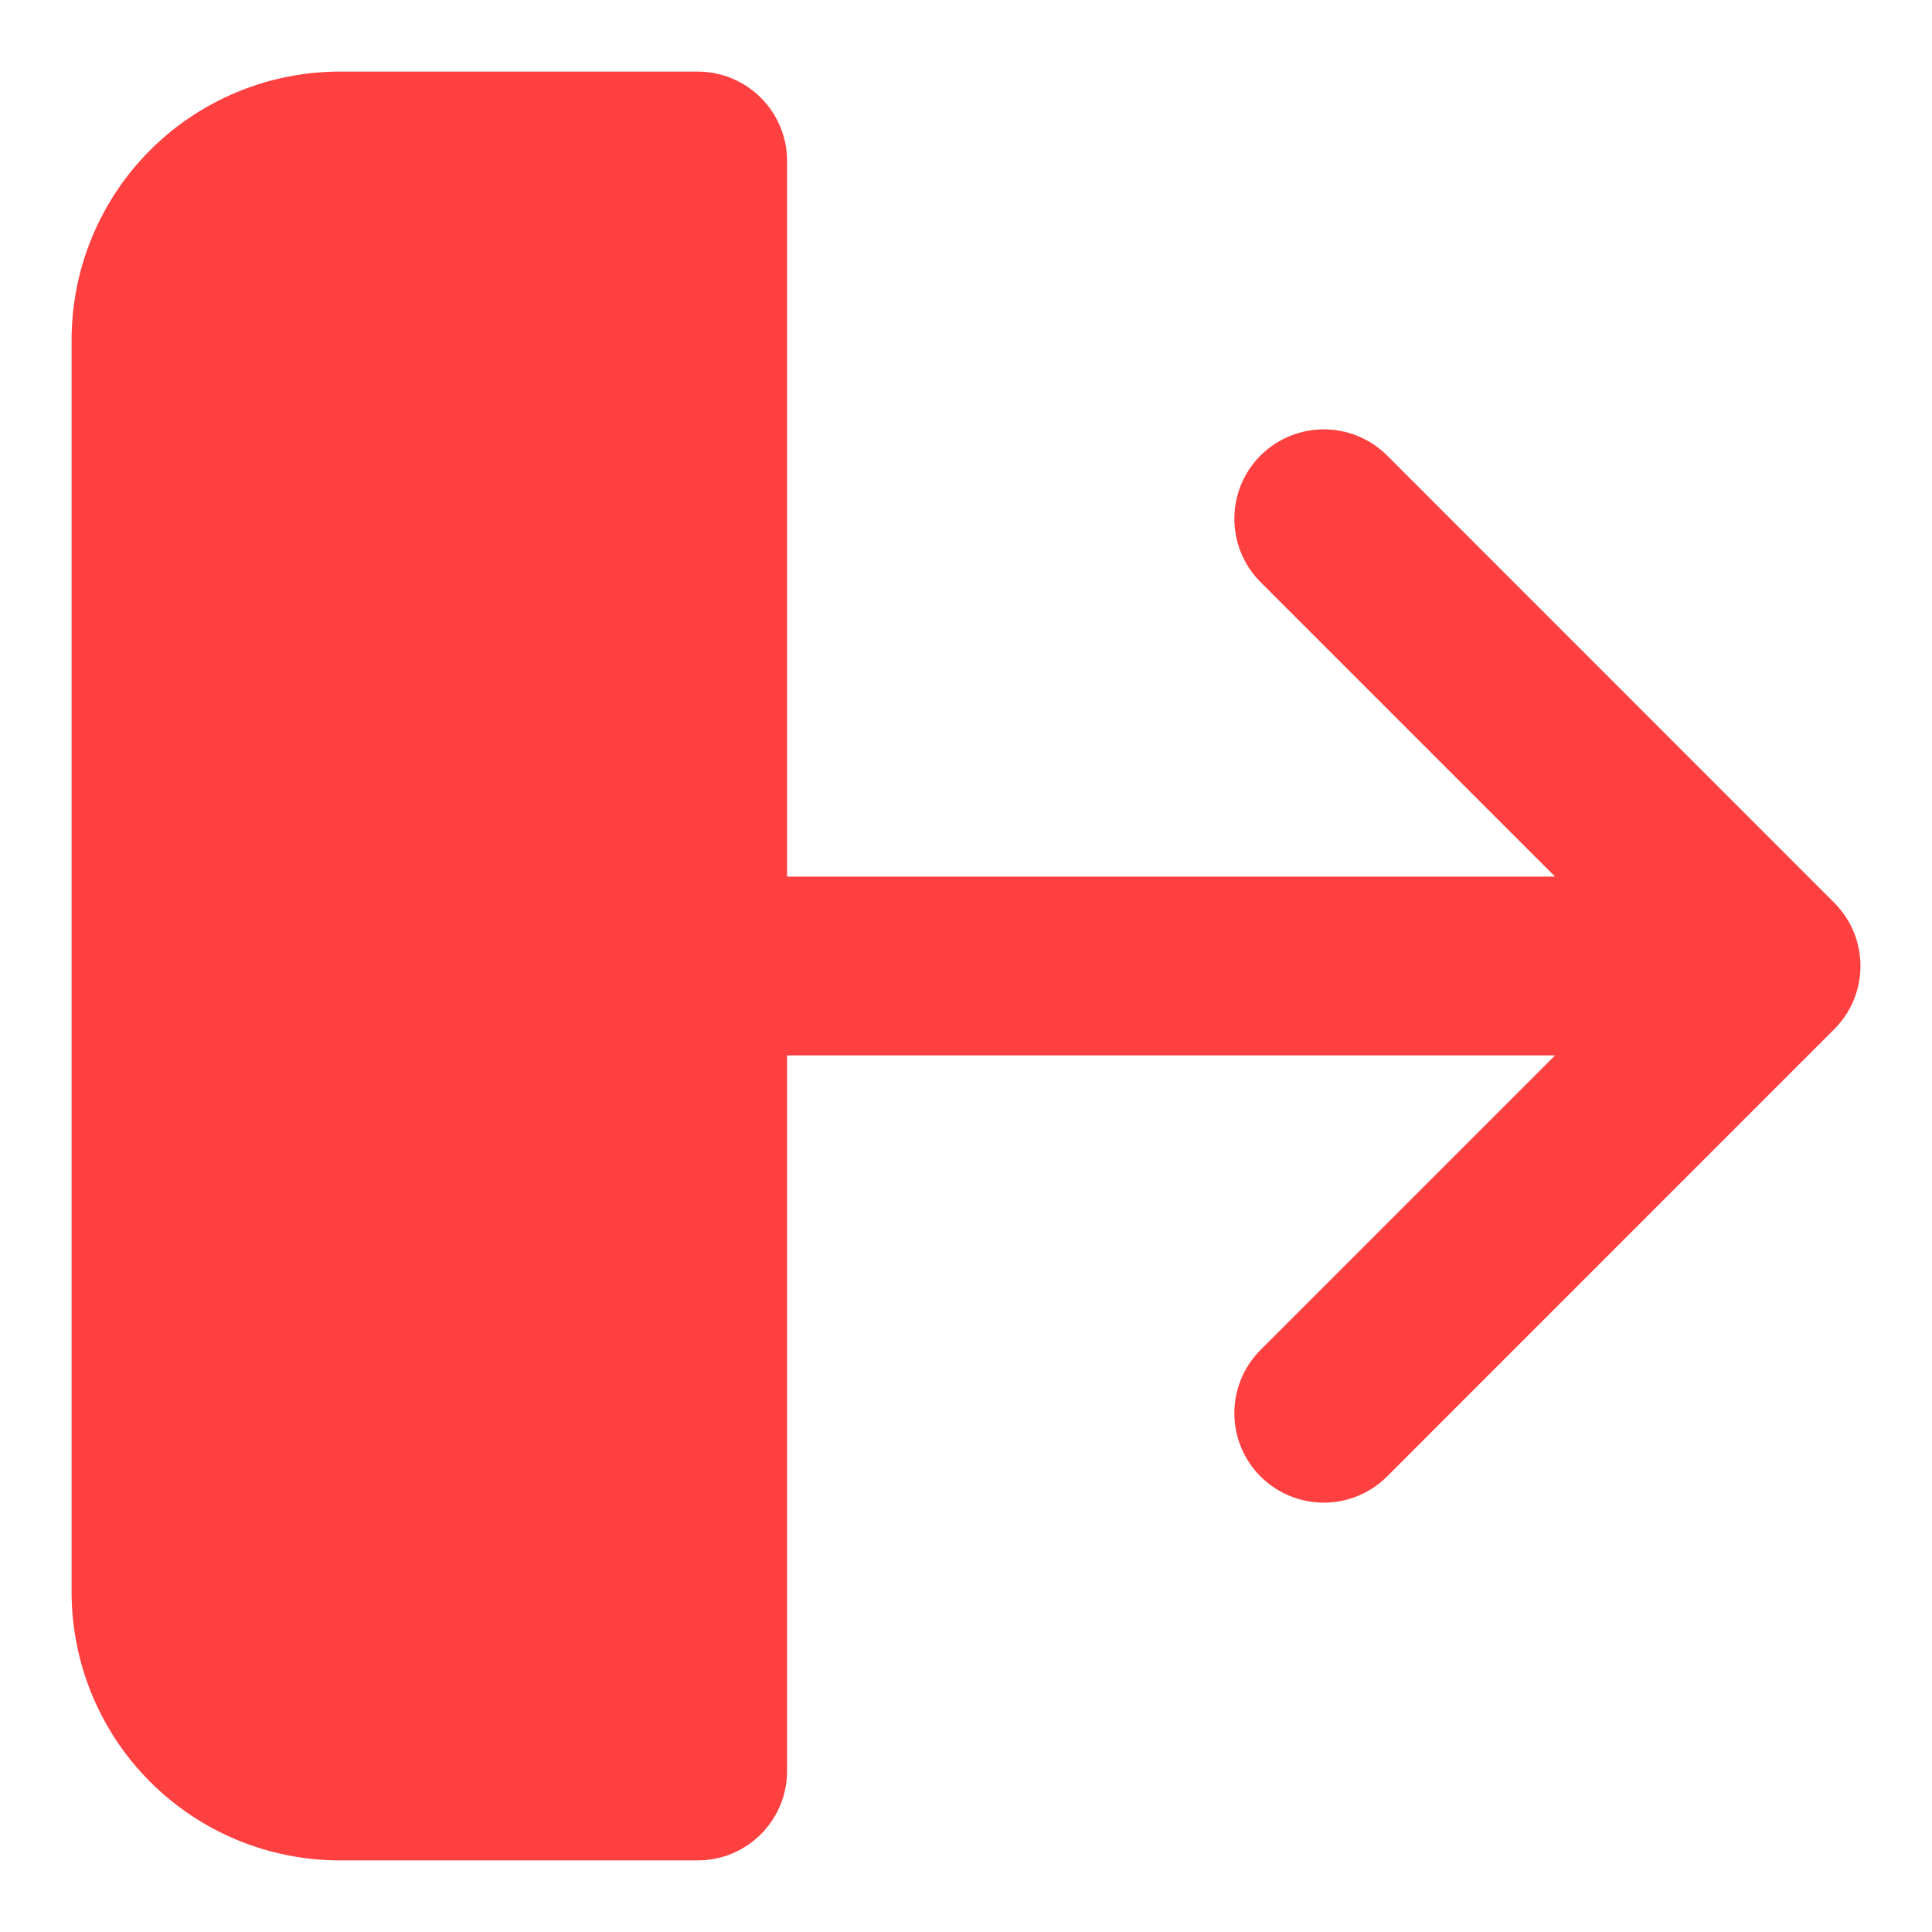 <svg width="18" height="18" viewBox="0 0 18 18" fill="none" xmlns="http://www.w3.org/2000/svg">
<path fill-rule="evenodd" clip-rule="evenodd" d="M17.089 9.589C17.415 9.264 17.415 8.736 17.089 8.411L12.923 4.244C12.597 3.919 12.07 3.919 11.744 4.244C11.419 4.569 11.419 5.097 11.744 5.423L14.488 8.167L7.333 8.167L7.333 1.5C7.333 1.04 6.96 0.667 6.5 0.667L3.167 0.667C2.504 0.667 1.868 0.93 1.399 1.399C0.93 1.868 0.667 2.504 0.667 3.167L0.667 14.833C0.667 15.496 0.93 16.132 1.399 16.601C1.868 17.07 2.504 17.333 3.167 17.333L6.5 17.333C6.96 17.333 7.333 16.96 7.333 16.5L7.333 9.833L14.488 9.833L11.744 12.577C11.419 12.903 11.419 13.43 11.744 13.756C12.07 14.081 12.597 14.081 12.923 13.756L17.089 9.589Z" fill="#FF4040"/>
</svg>
